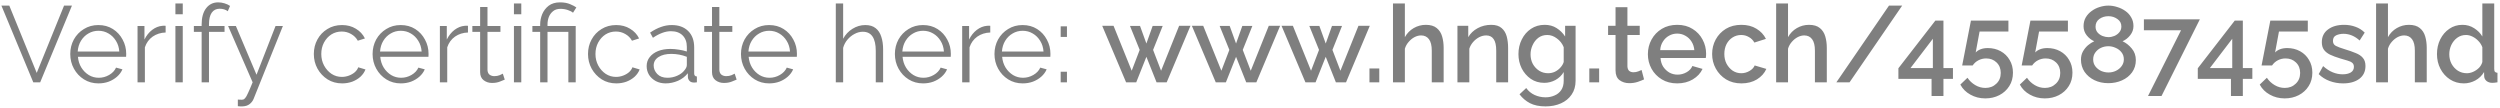 <svg width="486" height="21" viewBox="0 0 486 21" fill="none" xmlns="http://www.w3.org/2000/svg">
<path opacity="0.5" d="M1.806 1.09L7.14 14.173L12.453 1.09H13.986L7.812 16H6.468L0.273 1.09H1.806ZM19.138 16.21C18.088 16.21 17.15 15.951 16.324 15.433C15.498 14.915 14.847 14.222 14.371 13.354C13.895 12.486 13.657 11.534 13.657 10.498C13.657 9.476 13.888 8.538 14.35 7.684C14.826 6.83 15.477 6.151 16.303 5.647C17.129 5.129 18.067 4.87 19.117 4.87C20.195 4.87 21.14 5.129 21.952 5.647C22.764 6.165 23.394 6.851 23.842 7.705C24.304 8.545 24.535 9.469 24.535 10.477C24.535 10.701 24.528 10.89 24.514 11.044H15.148C15.218 11.828 15.442 12.528 15.82 13.144C16.198 13.746 16.681 14.229 17.269 14.593C17.857 14.943 18.501 15.118 19.201 15.118C19.915 15.118 20.587 14.936 21.217 14.572C21.847 14.208 22.295 13.732 22.561 13.144L23.8 13.48C23.576 14.012 23.226 14.488 22.75 14.908C22.288 15.314 21.749 15.636 21.133 15.874C20.517 16.098 19.852 16.21 19.138 16.21ZM15.106 10.015H23.191C23.135 9.231 22.918 8.538 22.54 7.936C22.162 7.32 21.679 6.844 21.091 6.508C20.503 6.158 19.852 5.983 19.138 5.983C18.424 5.983 17.773 6.158 17.185 6.508C16.597 6.844 16.114 7.32 15.736 7.936C15.372 8.538 15.162 9.231 15.106 10.015ZM32.198 6.319C31.246 6.347 30.406 6.613 29.678 7.117C28.964 7.621 28.46 8.314 28.166 9.196V16H26.738V5.059H28.082V7.684C28.46 6.914 28.957 6.291 29.573 5.815C30.203 5.339 30.868 5.073 31.568 5.017C31.708 5.003 31.827 4.996 31.925 4.996C32.023 4.996 32.114 5.003 32.198 5.017V6.319ZM34.1 2.77V0.67H35.528V2.77H34.1ZM34.1 16V5.059H35.528V16H34.1ZM39.199 16V6.193H37.687V5.059H39.199V4.765C39.199 3.421 39.486 2.371 40.06 1.615C40.648 0.845 41.432 0.46 42.412 0.46C42.832 0.46 43.245 0.523 43.651 0.649C44.071 0.775 44.428 0.943 44.722 1.153L44.281 2.182C43.861 1.86 43.329 1.699 42.685 1.699C42.027 1.699 41.516 1.958 41.152 2.476C40.802 2.994 40.627 3.743 40.627 4.723V5.059H43.651V6.193H40.627V16H39.199ZM46.235 19.36C46.431 19.374 46.62 19.381 46.802 19.381C46.984 19.395 47.117 19.388 47.201 19.36C47.369 19.346 47.523 19.248 47.663 19.066C47.817 18.898 47.999 18.576 48.209 18.1C48.433 17.638 48.734 16.938 49.112 16L44.345 5.059H45.857L49.868 14.53L53.564 5.059H54.992L49.322 19.171C49.168 19.577 48.909 19.927 48.545 20.221C48.181 20.515 47.698 20.669 47.096 20.683C46.97 20.697 46.837 20.697 46.697 20.683C46.557 20.683 46.403 20.669 46.235 20.641V19.36ZM66.511 16.21C65.447 16.21 64.502 15.951 63.676 15.433C62.85 14.901 62.199 14.208 61.723 13.354C61.247 12.486 61.009 11.534 61.009 10.498C61.009 9.462 61.24 8.524 61.702 7.684C62.164 6.83 62.808 6.151 63.634 5.647C64.46 5.129 65.412 4.87 66.49 4.87C67.512 4.87 68.408 5.108 69.178 5.584C69.962 6.046 70.55 6.676 70.942 7.474L69.556 7.915C69.248 7.355 68.814 6.921 68.254 6.613C67.708 6.291 67.099 6.13 66.427 6.13C65.685 6.13 65.013 6.319 64.411 6.697C63.823 7.075 63.347 7.6 62.983 8.272C62.633 8.93 62.458 9.672 62.458 10.498C62.458 11.324 62.64 12.073 63.004 12.745C63.368 13.417 63.851 13.956 64.453 14.362C65.055 14.754 65.72 14.95 66.448 14.95C66.924 14.95 67.386 14.866 67.834 14.698C68.282 14.53 68.667 14.306 68.989 14.026C69.311 13.732 69.528 13.417 69.64 13.081L71.047 13.501C70.851 14.019 70.529 14.488 70.081 14.908C69.633 15.314 69.101 15.636 68.485 15.874C67.869 16.098 67.211 16.21 66.511 16.21ZM77.913 16.21C76.863 16.21 75.925 15.951 75.099 15.433C74.273 14.915 73.622 14.222 73.146 13.354C72.67 12.486 72.432 11.534 72.432 10.498C72.432 9.476 72.663 8.538 73.125 7.684C73.601 6.83 74.252 6.151 75.078 5.647C75.904 5.129 76.842 4.87 77.892 4.87C78.97 4.87 79.915 5.129 80.727 5.647C81.539 6.165 82.169 6.851 82.617 7.705C83.079 8.545 83.31 9.469 83.31 10.477C83.31 10.701 83.303 10.89 83.289 11.044H73.923C73.993 11.828 74.217 12.528 74.595 13.144C74.973 13.746 75.456 14.229 76.044 14.593C76.632 14.943 77.276 15.118 77.976 15.118C78.69 15.118 79.362 14.936 79.992 14.572C80.622 14.208 81.07 13.732 81.336 13.144L82.575 13.48C82.351 14.012 82.001 14.488 81.525 14.908C81.063 15.314 80.524 15.636 79.908 15.874C79.292 16.098 78.627 16.21 77.913 16.21ZM73.881 10.015H81.966C81.91 9.231 81.693 8.538 81.315 7.936C80.937 7.32 80.454 6.844 79.866 6.508C79.278 6.158 78.627 5.983 77.913 5.983C77.199 5.983 76.548 6.158 75.96 6.508C75.372 6.844 74.889 7.32 74.511 7.936C74.147 8.538 73.937 9.231 73.881 10.015ZM90.974 6.319C90.022 6.347 89.181 6.613 88.454 7.117C87.74 7.621 87.236 8.314 86.942 9.196V16H85.513V5.059H86.858V7.684C87.236 6.914 87.733 6.291 88.349 5.815C88.978 5.339 89.644 5.073 90.344 5.017C90.484 5.003 90.603 4.996 90.701 4.996C90.799 4.996 90.889 5.003 90.974 5.017V6.319ZM98.126 15.475C97.958 15.545 97.65 15.671 97.202 15.853C96.754 16.035 96.236 16.126 95.648 16.126C95.032 16.126 94.493 15.951 94.031 15.601C93.569 15.251 93.338 14.726 93.338 14.026V6.193H91.826V5.059H93.338V1.363H94.766V5.059H97.286V6.193H94.766V13.627C94.794 14.033 94.934 14.334 95.186 14.53C95.452 14.712 95.753 14.803 96.089 14.803C96.481 14.803 96.831 14.74 97.139 14.614C97.461 14.474 97.664 14.376 97.748 14.32L98.126 15.475ZM99.91 2.77V0.67H101.338V2.77H99.91ZM99.91 16V5.059H101.338V16H99.91ZM105.008 6.193H103.496V5.059H105.008V4.765C105.008 4.079 105.141 3.407 105.407 2.749C105.687 2.091 106.107 1.545 106.667 1.111C107.241 0.677 107.976 0.46 108.872 0.46C109.642 0.46 110.3 0.579 110.846 0.817C111.406 1.055 111.805 1.265 112.043 1.447L111.392 2.476C111.154 2.266 110.818 2.091 110.384 1.951C109.95 1.797 109.474 1.72 108.956 1.72C108.354 1.72 107.871 1.874 107.507 2.182C107.143 2.476 106.87 2.854 106.688 3.316C106.52 3.778 106.436 4.247 106.436 4.723V5.059H111.917V16H110.489V6.193H106.436V16H105.008V6.193ZM119.811 16.21C118.747 16.21 117.802 15.951 116.976 15.433C116.15 14.901 115.499 14.208 115.023 13.354C114.547 12.486 114.309 11.534 114.309 10.498C114.309 9.462 114.54 8.524 115.002 7.684C115.464 6.83 116.108 6.151 116.934 5.647C117.76 5.129 118.712 4.87 119.79 4.87C120.812 4.87 121.708 5.108 122.478 5.584C123.262 6.046 123.85 6.676 124.242 7.474L122.856 7.915C122.548 7.355 122.114 6.921 121.554 6.613C121.008 6.291 120.399 6.13 119.727 6.13C118.985 6.13 118.313 6.319 117.711 6.697C117.123 7.075 116.647 7.6 116.283 8.272C115.933 8.93 115.758 9.672 115.758 10.498C115.758 11.324 115.94 12.073 116.304 12.745C116.668 13.417 117.151 13.956 117.753 14.362C118.355 14.754 119.02 14.95 119.748 14.95C120.224 14.95 120.686 14.866 121.134 14.698C121.582 14.53 121.967 14.306 122.289 14.026C122.611 13.732 122.828 13.417 122.94 13.081L124.347 13.501C124.151 14.019 123.829 14.488 123.381 14.908C122.933 15.314 122.401 15.636 121.785 15.874C121.169 16.098 120.511 16.21 119.811 16.21ZM125.709 12.85C125.709 12.178 125.905 11.597 126.297 11.107C126.689 10.603 127.228 10.211 127.914 9.931C128.614 9.651 129.419 9.511 130.329 9.511C130.861 9.511 131.414 9.56 131.988 9.658C132.562 9.742 133.073 9.861 133.521 10.015V9.091C133.521 8.167 133.248 7.432 132.702 6.886C132.156 6.34 131.4 6.067 130.434 6.067C129.86 6.067 129.286 6.179 128.712 6.403C128.138 6.613 127.543 6.928 126.927 7.348L126.381 6.34C127.095 5.85 127.795 5.486 128.481 5.248C129.167 4.996 129.867 4.87 130.581 4.87C131.925 4.87 132.989 5.255 133.773 6.025C134.557 6.795 134.949 7.859 134.949 9.217V14.278C134.949 14.656 135.124 14.852 135.474 14.866V16C135.166 16.042 134.949 16.056 134.823 16.042C134.473 16.028 134.207 15.916 134.025 15.706C133.843 15.496 133.745 15.272 133.731 15.034L133.71 14.236C133.22 14.866 132.583 15.356 131.799 15.706C131.015 16.042 130.217 16.21 129.405 16.21C128.691 16.21 128.054 16.063 127.494 15.769C126.934 15.461 126.493 15.055 126.171 14.551C125.863 14.033 125.709 13.466 125.709 12.85ZM133.038 13.69C133.36 13.312 133.521 12.962 133.521 12.64V11.044C132.555 10.666 131.547 10.477 130.497 10.477C129.475 10.477 128.649 10.68 128.019 11.086C127.389 11.492 127.074 12.045 127.074 12.745C127.074 13.347 127.305 13.893 127.767 14.383C128.243 14.873 128.901 15.118 129.741 15.118C130.427 15.118 131.064 14.985 131.652 14.719C132.254 14.453 132.716 14.11 133.038 13.69ZM143.202 15.475C143.034 15.545 142.726 15.671 142.278 15.853C141.83 16.035 141.312 16.126 140.724 16.126C140.108 16.126 139.569 15.951 139.107 15.601C138.645 15.251 138.414 14.726 138.414 14.026V6.193H136.902V5.059H138.414V1.363H139.842V5.059H142.362V6.193H139.842V13.627C139.87 14.033 140.01 14.334 140.262 14.53C140.528 14.712 140.829 14.803 141.165 14.803C141.557 14.803 141.907 14.74 142.215 14.614C142.537 14.474 142.74 14.376 142.824 14.32L143.202 15.475ZM149.527 16.21C148.477 16.21 147.539 15.951 146.713 15.433C145.887 14.915 145.236 14.222 144.76 13.354C144.284 12.486 144.046 11.534 144.046 10.498C144.046 9.476 144.277 8.538 144.739 7.684C145.215 6.83 145.866 6.151 146.692 5.647C147.518 5.129 148.456 4.87 149.506 4.87C150.584 4.87 151.529 5.129 152.341 5.647C153.153 6.165 153.783 6.851 154.231 7.705C154.693 8.545 154.924 9.469 154.924 10.477C154.924 10.701 154.917 10.89 154.903 11.044H145.537C145.607 11.828 145.831 12.528 146.209 13.144C146.587 13.746 147.07 14.229 147.658 14.593C148.246 14.943 148.89 15.118 149.59 15.118C150.304 15.118 150.976 14.936 151.606 14.572C152.236 14.208 152.684 13.732 152.95 13.144L154.189 13.48C153.965 14.012 153.615 14.488 153.139 14.908C152.677 15.314 152.138 15.636 151.522 15.874C150.906 16.098 150.241 16.21 149.527 16.21ZM145.495 10.015H153.58C153.524 9.231 153.307 8.538 152.929 7.936C152.551 7.32 152.068 6.844 151.48 6.508C150.892 6.158 150.241 5.983 149.527 5.983C148.813 5.983 148.162 6.158 147.574 6.508C146.986 6.844 146.503 7.32 146.125 7.936C145.761 8.538 145.551 9.231 145.495 10.015ZM171.677 16H170.249V9.889C170.249 7.411 169.409 6.172 167.729 6.172C167.183 6.172 166.651 6.312 166.133 6.592C165.615 6.858 165.153 7.229 164.747 7.705C164.355 8.167 164.075 8.699 163.907 9.301V16H162.479V0.67H163.907V7.537C164.341 6.725 164.943 6.081 165.713 5.605C166.497 5.115 167.33 4.87 168.212 4.87C169.052 4.87 169.724 5.073 170.228 5.479C170.732 5.871 171.096 6.424 171.32 7.138C171.558 7.838 171.677 8.657 171.677 9.595V16ZM179.447 16.21C178.397 16.21 177.459 15.951 176.633 15.433C175.807 14.915 175.156 14.222 174.68 13.354C174.204 12.486 173.966 11.534 173.966 10.498C173.966 9.476 174.197 8.538 174.659 7.684C175.135 6.83 175.786 6.151 176.612 5.647C177.438 5.129 178.376 4.87 179.426 4.87C180.504 4.87 181.449 5.129 182.261 5.647C183.073 6.165 183.703 6.851 184.151 7.705C184.613 8.545 184.844 9.469 184.844 10.477C184.844 10.701 184.837 10.89 184.823 11.044H175.457C175.527 11.828 175.751 12.528 176.129 13.144C176.507 13.746 176.99 14.229 177.578 14.593C178.166 14.943 178.81 15.118 179.51 15.118C180.224 15.118 180.896 14.936 181.526 14.572C182.156 14.208 182.604 13.732 182.87 13.144L184.109 13.48C183.885 14.012 183.535 14.488 183.059 14.908C182.597 15.314 182.058 15.636 181.442 15.874C180.826 16.098 180.161 16.21 179.447 16.21ZM175.415 10.015H183.5C183.444 9.231 183.227 8.538 182.849 7.936C182.471 7.32 181.988 6.844 181.4 6.508C180.812 6.158 180.161 5.983 179.447 5.983C178.733 5.983 178.082 6.158 177.494 6.508C176.906 6.844 176.423 7.32 176.045 7.936C175.681 8.538 175.471 9.231 175.415 10.015ZM192.508 6.319C191.556 6.347 190.716 6.613 189.988 7.117C189.274 7.621 188.77 8.314 188.476 9.196V16H187.048V5.059H188.392V7.684C188.77 6.914 189.267 6.291 189.883 5.815C190.513 5.339 191.178 5.073 191.878 5.017C192.018 5.003 192.137 4.996 192.235 4.996C192.333 4.996 192.424 5.003 192.508 5.017V6.319ZM198.807 16.21C197.757 16.21 196.819 15.951 195.993 15.433C195.167 14.915 194.516 14.222 194.04 13.354C193.564 12.486 193.326 11.534 193.326 10.498C193.326 9.476 193.557 8.538 194.019 7.684C194.495 6.83 195.146 6.151 195.972 5.647C196.798 5.129 197.736 4.87 198.786 4.87C199.864 4.87 200.809 5.129 201.621 5.647C202.433 6.165 203.063 6.851 203.511 7.705C203.973 8.545 204.204 9.469 204.204 10.477C204.204 10.701 204.197 10.89 204.183 11.044H194.817C194.887 11.828 195.111 12.528 195.489 13.144C195.867 13.746 196.35 14.229 196.938 14.593C197.526 14.943 198.17 15.118 198.87 15.118C199.584 15.118 200.256 14.936 200.886 14.572C201.516 14.208 201.964 13.732 202.23 13.144L203.469 13.48C203.245 14.012 202.895 14.488 202.419 14.908C201.957 15.314 201.418 15.636 200.802 15.874C200.186 16.098 199.521 16.21 198.807 16.21ZM194.775 10.015H202.86C202.804 9.231 202.587 8.538 202.209 7.936C201.831 7.32 201.348 6.844 200.76 6.508C200.172 6.158 199.521 5.983 198.807 5.983C198.093 5.983 197.442 6.158 196.854 6.508C196.266 6.844 195.783 7.32 195.405 7.936C195.041 8.538 194.831 9.231 194.775 10.015ZM206.197 7.18V5.122H207.415V7.18H206.197ZM206.197 16V13.942H207.415V16H206.197ZM229.221 5.017H231.426L226.806 16H224.832L222.858 11.044L220.884 16H218.91L214.269 5.017H216.474L220.002 13.753L221.556 9.7L219.666 5.038H221.619L222.858 8.461L224.076 5.038H226.029L224.16 9.7L225.714 13.753L229.221 5.017ZM246.652 5.017H248.857L244.237 16H242.263L240.289 11.044L238.315 16H236.341L231.7 5.017H233.905L237.433 13.753L238.987 9.7L237.097 5.038H239.05L240.289 8.461L241.507 5.038H243.46L241.591 9.7L243.145 13.753L246.652 5.017ZM264.084 5.017H266.289L261.669 16H259.695L257.721 11.044L255.747 16H253.773L249.132 5.017H251.337L254.865 13.753L256.419 9.7L254.529 5.038H256.482L257.721 8.461L258.939 5.038H260.892L259.023 9.7L260.577 13.753L264.084 5.017ZM266.221 16V13.312H268.132V16H266.221ZM280.646 16H278.336V9.847C278.336 8.853 278.154 8.111 277.79 7.621C277.426 7.131 276.915 6.886 276.257 6.886C275.837 6.886 275.41 6.998 274.976 7.222C274.556 7.446 274.178 7.754 273.842 8.146C273.506 8.524 273.261 8.965 273.107 9.469V16H270.797V0.67H273.107V7.222C273.527 6.466 274.101 5.878 274.829 5.458C275.557 5.038 276.341 4.828 277.181 4.828C278.091 4.828 278.798 5.038 279.302 5.458C279.806 5.864 280.156 6.41 280.352 7.096C280.548 7.768 280.646 8.503 280.646 9.301V16ZM293.176 16H290.866V9.847C290.866 8.811 290.698 8.062 290.362 7.6C290.04 7.124 289.557 6.886 288.913 6.886C288.465 6.886 288.017 6.998 287.569 7.222C287.135 7.446 286.743 7.754 286.393 8.146C286.043 8.538 285.791 8.979 285.637 9.469V16H283.327V5.017H285.427V7.222C285.847 6.494 286.456 5.913 287.254 5.479C288.052 5.045 288.934 4.828 289.9 4.828C290.768 4.828 291.44 5.038 291.916 5.458C292.392 5.864 292.721 6.403 292.903 7.075C293.085 7.747 293.176 8.489 293.176 9.301V16ZM300.205 16.105C299.211 16.105 298.336 15.846 297.58 15.328C296.838 14.81 296.25 14.131 295.816 13.291C295.396 12.437 295.186 11.513 295.186 10.519C295.186 9.483 295.403 8.531 295.837 7.663C296.271 6.795 296.866 6.109 297.622 5.605C298.392 5.087 299.281 4.828 300.289 4.828C301.171 4.828 301.941 5.038 302.599 5.458C303.271 5.878 303.824 6.424 304.258 7.096V5.017H306.295V15.685C306.295 16.749 306.036 17.652 305.518 18.394C305.014 19.136 304.321 19.703 303.439 20.095C302.557 20.487 301.563 20.683 300.457 20.683C299.239 20.683 298.224 20.473 297.412 20.053C296.614 19.633 295.942 19.059 295.396 18.331L296.698 17.113C297.118 17.701 297.657 18.149 298.315 18.457C298.987 18.765 299.701 18.919 300.457 18.919C301.087 18.919 301.668 18.8 302.2 18.562C302.746 18.338 303.18 17.988 303.502 17.512C303.824 17.036 303.985 16.427 303.985 15.685V14.005C303.593 14.663 303.054 15.181 302.368 15.559C301.682 15.923 300.961 16.105 300.205 16.105ZM300.961 14.236C301.423 14.236 301.864 14.138 302.284 13.942C302.704 13.732 303.061 13.459 303.355 13.123C303.663 12.787 303.873 12.43 303.985 12.052V9.175C303.705 8.475 303.264 7.908 302.662 7.474C302.074 7.026 301.451 6.802 300.793 6.802C300.121 6.802 299.54 6.984 299.05 7.348C298.574 7.712 298.203 8.188 297.937 8.776C297.671 9.35 297.538 9.952 297.538 10.582C297.538 11.254 297.685 11.87 297.979 12.43C298.287 12.976 298.7 13.417 299.218 13.753C299.736 14.075 300.317 14.236 300.961 14.236ZM308.96 16V13.312H310.871V16H308.96ZM319.605 15.433C319.311 15.573 318.905 15.734 318.387 15.916C317.869 16.084 317.316 16.168 316.728 16.168C316 16.168 315.37 15.972 314.838 15.58C314.32 15.188 314.061 14.551 314.061 13.669V6.802H312.612V5.017H314.061V1.405H316.371V5.017H318.765V6.802H316.371V12.934C316.399 13.326 316.518 13.613 316.728 13.795C316.952 13.963 317.225 14.047 317.547 14.047C317.869 14.047 318.177 13.991 318.471 13.879C318.765 13.767 318.982 13.676 319.122 13.606L319.605 15.433ZM326.039 16.21C324.905 16.21 323.911 15.951 323.057 15.433C322.203 14.915 321.538 14.229 321.062 13.375C320.586 12.507 320.348 11.562 320.348 10.54C320.348 9.504 320.586 8.552 321.062 7.684C321.538 6.816 322.203 6.123 323.057 5.605C323.911 5.087 324.912 4.828 326.06 4.828C327.208 4.828 328.202 5.094 329.042 5.626C329.882 6.144 330.526 6.83 330.974 7.684C331.436 8.538 331.667 9.455 331.667 10.435C331.667 10.785 331.646 11.065 331.604 11.275H322.805C322.847 11.919 323.022 12.486 323.33 12.976C323.652 13.452 324.051 13.83 324.527 14.11C325.017 14.376 325.549 14.509 326.123 14.509C326.739 14.509 327.32 14.355 327.866 14.047C328.412 13.739 328.79 13.333 329 12.829L330.974 13.396C330.596 14.222 329.966 14.901 329.084 15.433C328.216 15.951 327.201 16.21 326.039 16.21ZM322.742 9.742H329.378C329.322 9.112 329.14 8.559 328.832 8.083C328.524 7.593 328.125 7.215 327.635 6.949C327.159 6.669 326.627 6.529 326.039 6.529C325.465 6.529 324.933 6.669 324.443 6.949C323.967 7.215 323.575 7.593 323.267 8.083C322.959 8.559 322.784 9.112 322.742 9.742ZM338.528 16.21C337.394 16.21 336.4 15.951 335.546 15.433C334.692 14.901 334.027 14.201 333.551 13.333C333.075 12.465 332.837 11.52 332.837 10.498C332.837 9.476 333.068 8.538 333.53 7.684C334.006 6.816 334.664 6.123 335.504 5.605C336.358 5.087 337.366 4.828 338.528 4.828C339.662 4.828 340.635 5.08 341.447 5.584C342.273 6.074 342.889 6.732 343.295 7.558L341.048 8.272C340.796 7.81 340.439 7.453 339.977 7.201C339.529 6.935 339.032 6.802 338.486 6.802C337.87 6.802 337.31 6.963 336.806 7.285C336.316 7.593 335.924 8.027 335.63 8.587C335.35 9.147 335.21 9.784 335.21 10.498C335.21 11.212 335.357 11.849 335.651 12.409C335.959 12.969 336.358 13.417 336.848 13.753C337.352 14.075 337.905 14.236 338.507 14.236C339.067 14.236 339.599 14.089 340.103 13.795C340.607 13.501 340.943 13.144 341.111 12.724L343.379 13.396C343.015 14.222 342.406 14.901 341.552 15.433C340.698 15.951 339.69 16.21 338.528 16.21ZM355.131 16H352.821V9.847C352.821 8.853 352.639 8.111 352.275 7.621C351.911 7.131 351.4 6.886 350.742 6.886C350.322 6.886 349.895 6.998 349.461 7.222C349.041 7.446 348.663 7.754 348.327 8.146C347.991 8.524 347.746 8.965 347.592 9.469V16H345.282V0.67H347.592V7.222C348.012 6.466 348.586 5.878 349.314 5.458C350.042 5.038 350.826 4.828 351.666 4.828C352.576 4.828 353.283 5.038 353.787 5.458C354.291 5.864 354.641 6.41 354.837 7.096C355.033 7.768 355.131 8.503 355.131 9.301V16ZM369.782 1.09L359.555 16H356.993L367.22 1.09H369.782ZM375.496 18.667V15.328H369.049V13.27L376.231 4.009H377.806V13.228H379.654V15.328H377.806V18.667H375.496ZM371.401 13.228H375.748V7.537L371.401 13.228ZM385.942 19.129C384.878 19.129 383.912 18.884 383.044 18.394C382.176 17.918 381.525 17.267 381.091 16.441L382.477 15.118C382.869 15.706 383.373 16.182 383.989 16.546C384.605 16.91 385.263 17.092 385.963 17.092C386.817 17.092 387.524 16.819 388.084 16.273C388.658 15.741 388.945 15.041 388.945 14.173C388.945 13.333 388.672 12.654 388.126 12.136C387.594 11.618 386.922 11.359 386.11 11.359C385.578 11.359 385.081 11.478 384.619 11.716C384.157 11.954 383.779 12.29 383.485 12.724H381.448L383.149 4.009H390.436V6.13H384.829L384.073 10.204C384.311 9.938 384.633 9.728 385.039 9.574C385.445 9.42 385.907 9.343 386.425 9.343C387.349 9.343 388.182 9.546 388.924 9.952C389.666 10.358 390.247 10.925 390.667 11.653C391.101 12.367 391.318 13.193 391.318 14.131C391.318 15.125 391.08 15.993 390.604 16.735C390.128 17.491 389.484 18.079 388.672 18.499C387.86 18.919 386.95 19.129 385.942 19.129ZM397.509 19.129C396.445 19.129 395.479 18.884 394.611 18.394C393.743 17.918 393.092 17.267 392.658 16.441L394.044 15.118C394.436 15.706 394.94 16.182 395.556 16.546C396.172 16.91 396.83 17.092 397.53 17.092C398.384 17.092 399.091 16.819 399.651 16.273C400.225 15.741 400.512 15.041 400.512 14.173C400.512 13.333 400.239 12.654 399.693 12.136C399.161 11.618 398.489 11.359 397.677 11.359C397.145 11.359 396.648 11.478 396.186 11.716C395.724 11.954 395.346 12.29 395.052 12.724H393.015L394.716 4.009H402.003V6.13H396.396L395.64 10.204C395.878 9.938 396.2 9.728 396.606 9.574C397.012 9.42 397.474 9.343 397.992 9.343C398.916 9.343 399.749 9.546 400.491 9.952C401.233 10.358 401.814 10.925 402.234 11.653C402.668 12.367 402.885 13.193 402.885 14.131C402.885 15.125 402.647 15.993 402.171 16.735C401.695 17.491 401.051 18.079 400.239 18.499C399.427 18.919 398.517 19.129 397.509 19.129ZM415.207 11.695C415.207 12.591 414.962 13.382 414.472 14.068C413.982 14.74 413.331 15.258 412.519 15.622C411.707 15.986 410.818 16.168 409.852 16.168C408.858 16.168 407.955 15.972 407.143 15.58C406.345 15.188 405.708 14.649 405.232 13.963C404.77 13.263 404.539 12.472 404.539 11.59C404.539 11.002 404.665 10.477 404.917 10.015C405.183 9.539 405.512 9.133 405.904 8.797C406.31 8.461 406.716 8.202 407.122 8.02C406.548 7.768 406.058 7.383 405.652 6.865C405.246 6.347 405.043 5.759 405.043 5.101C405.043 4.457 405.183 3.89 405.463 3.4C405.757 2.896 406.142 2.476 406.618 2.14C407.094 1.79 407.612 1.531 408.172 1.363C408.746 1.181 409.313 1.09 409.873 1.09C410.447 1.09 411.014 1.181 411.574 1.363C412.148 1.531 412.673 1.783 413.149 2.119C413.639 2.455 414.024 2.875 414.304 3.379C414.598 3.869 414.745 4.436 414.745 5.08C414.745 5.724 414.535 6.312 414.115 6.844C413.695 7.376 413.198 7.768 412.624 8.02C413.296 8.328 413.891 8.797 414.409 9.427C414.941 10.043 415.207 10.799 415.207 11.695ZM407.374 5.185C407.374 5.619 407.5 5.99 407.752 6.298C408.018 6.606 408.34 6.837 408.718 6.991C409.11 7.145 409.495 7.222 409.873 7.222C410.265 7.222 410.65 7.145 411.028 6.991C411.42 6.823 411.742 6.585 411.994 6.277C412.26 5.969 412.393 5.591 412.393 5.143C412.393 4.527 412.134 4.044 411.616 3.694C411.112 3.33 410.531 3.148 409.873 3.148C409.201 3.148 408.613 3.33 408.109 3.694C407.619 4.058 407.374 4.555 407.374 5.185ZM412.876 11.548C412.876 11.002 412.722 10.54 412.414 10.162C412.12 9.784 411.742 9.497 411.28 9.301C410.818 9.091 410.349 8.986 409.873 8.986C409.355 8.986 408.872 9.091 408.424 9.301C407.976 9.511 407.612 9.812 407.332 10.204C407.052 10.582 406.912 11.03 406.912 11.548C406.912 12.08 407.059 12.535 407.353 12.913C407.647 13.291 408.018 13.585 408.466 13.795C408.928 13.991 409.404 14.089 409.894 14.089C410.398 14.089 410.874 13.984 411.322 13.774C411.784 13.55 412.155 13.249 412.435 12.871C412.729 12.479 412.876 12.038 412.876 11.548ZM423.998 5.878H416.774V3.757H427.652L420.197 18.667H417.572L423.998 5.878ZM433.697 18.667V15.328H427.25V13.27L434.432 4.009H436.007V13.228H437.855V15.328H436.007V18.667H433.697ZM429.602 13.228H433.949V7.537L429.602 13.228ZM444.144 19.129C443.08 19.129 442.114 18.884 441.246 18.394C440.378 17.918 439.727 17.267 439.293 16.441L440.679 15.118C441.071 15.706 441.575 16.182 442.191 16.546C442.807 16.91 443.465 17.092 444.165 17.092C445.019 17.092 445.726 16.819 446.286 16.273C446.86 15.741 447.147 15.041 447.147 14.173C447.147 13.333 446.874 12.654 446.328 12.136C445.796 11.618 445.124 11.359 444.312 11.359C443.78 11.359 443.283 11.478 442.821 11.716C442.359 11.954 441.981 12.29 441.687 12.724H439.65L441.351 4.009H448.638V6.13H443.031L442.275 10.204C442.513 9.938 442.835 9.728 443.241 9.574C443.647 9.42 444.109 9.343 444.627 9.343C445.551 9.343 446.384 9.546 447.126 9.952C447.868 10.358 448.449 10.925 448.869 11.653C449.303 12.367 449.52 13.193 449.52 14.131C449.52 15.125 449.282 15.993 448.806 16.735C448.33 17.491 447.686 18.079 446.874 18.499C446.062 18.919 445.152 19.129 444.144 19.129ZM455.5 16.21C454.576 16.21 453.701 16.056 452.875 15.748C452.049 15.44 451.342 14.992 450.754 14.404L451.615 12.85C452.245 13.41 452.875 13.816 453.505 14.068C454.135 14.32 454.772 14.446 455.416 14.446C456.06 14.446 456.585 14.327 456.991 14.089C457.397 13.837 457.6 13.473 457.6 12.997C457.6 12.661 457.495 12.402 457.285 12.22C457.075 12.038 456.767 11.891 456.361 11.779C455.969 11.667 455.493 11.527 454.933 11.359C454.149 11.121 453.491 10.876 452.959 10.624C452.427 10.358 452.028 10.036 451.762 9.658C451.496 9.28 451.363 8.797 451.363 8.209C451.363 7.145 451.762 6.319 452.56 5.731C453.358 5.129 454.401 4.828 455.689 4.828C456.487 4.828 457.222 4.954 457.894 5.206C458.58 5.444 459.182 5.822 459.7 6.34L458.713 7.873C457.761 7.005 456.711 6.571 455.563 6.571C455.059 6.571 454.59 6.669 454.156 6.865C453.736 7.061 453.526 7.425 453.526 7.957C453.526 8.405 453.715 8.727 454.093 8.923C454.471 9.119 455.031 9.329 455.773 9.553C456.613 9.805 457.334 10.057 457.936 10.309C458.552 10.547 459.021 10.862 459.343 11.254C459.679 11.632 459.847 12.157 459.847 12.829C459.847 13.893 459.448 14.726 458.65 15.328C457.852 15.916 456.802 16.21 455.5 16.21ZM471.758 16H469.448V9.847C469.448 8.853 469.266 8.111 468.902 7.621C468.538 7.131 468.027 6.886 467.369 6.886C466.949 6.886 466.522 6.998 466.088 7.222C465.668 7.446 465.29 7.754 464.954 8.146C464.618 8.524 464.373 8.965 464.219 9.469V16H461.909V0.67H464.219V7.222C464.639 6.466 465.213 5.878 465.941 5.458C466.669 5.038 467.453 4.828 468.293 4.828C469.203 4.828 469.91 5.038 470.414 5.458C470.918 5.864 471.268 6.41 471.464 7.096C471.66 7.768 471.758 8.503 471.758 9.301V16ZM473.747 10.519C473.747 9.469 473.957 8.517 474.377 7.663C474.811 6.795 475.399 6.109 476.141 5.605C476.883 5.087 477.737 4.828 478.703 4.828C479.543 4.828 480.299 5.045 480.971 5.479C481.657 5.913 482.189 6.452 482.567 7.096V0.67H484.877V13.396C484.877 13.662 484.926 13.851 485.024 13.963C485.122 14.075 485.283 14.138 485.507 14.152V16C485.073 16.07 484.737 16.105 484.499 16.105C484.065 16.105 483.694 15.986 483.386 15.748C483.092 15.496 482.938 15.188 482.924 14.824L482.903 14.005C482.483 14.705 481.916 15.251 481.202 15.643C480.488 16.021 479.746 16.21 478.976 16.21C477.968 16.21 477.065 15.951 476.267 15.433C475.483 14.915 474.867 14.229 474.419 13.375C473.971 12.507 473.747 11.555 473.747 10.519ZM482.567 12.052V9.175C482.399 8.727 482.147 8.328 481.811 7.978C481.475 7.614 481.09 7.327 480.656 7.117C480.236 6.907 479.816 6.802 479.396 6.802C478.738 6.802 478.164 6.984 477.674 7.348C477.198 7.698 476.82 8.16 476.54 8.734C476.274 9.308 476.141 9.917 476.141 10.561C476.141 11.233 476.288 11.849 476.582 12.409C476.89 12.969 477.303 13.417 477.821 13.753C478.339 14.075 478.92 14.236 479.564 14.236C479.956 14.236 480.362 14.145 480.782 13.963C481.216 13.767 481.594 13.508 481.916 13.186C482.238 12.85 482.455 12.472 482.567 12.052Z" fill="black"/>
</svg>
